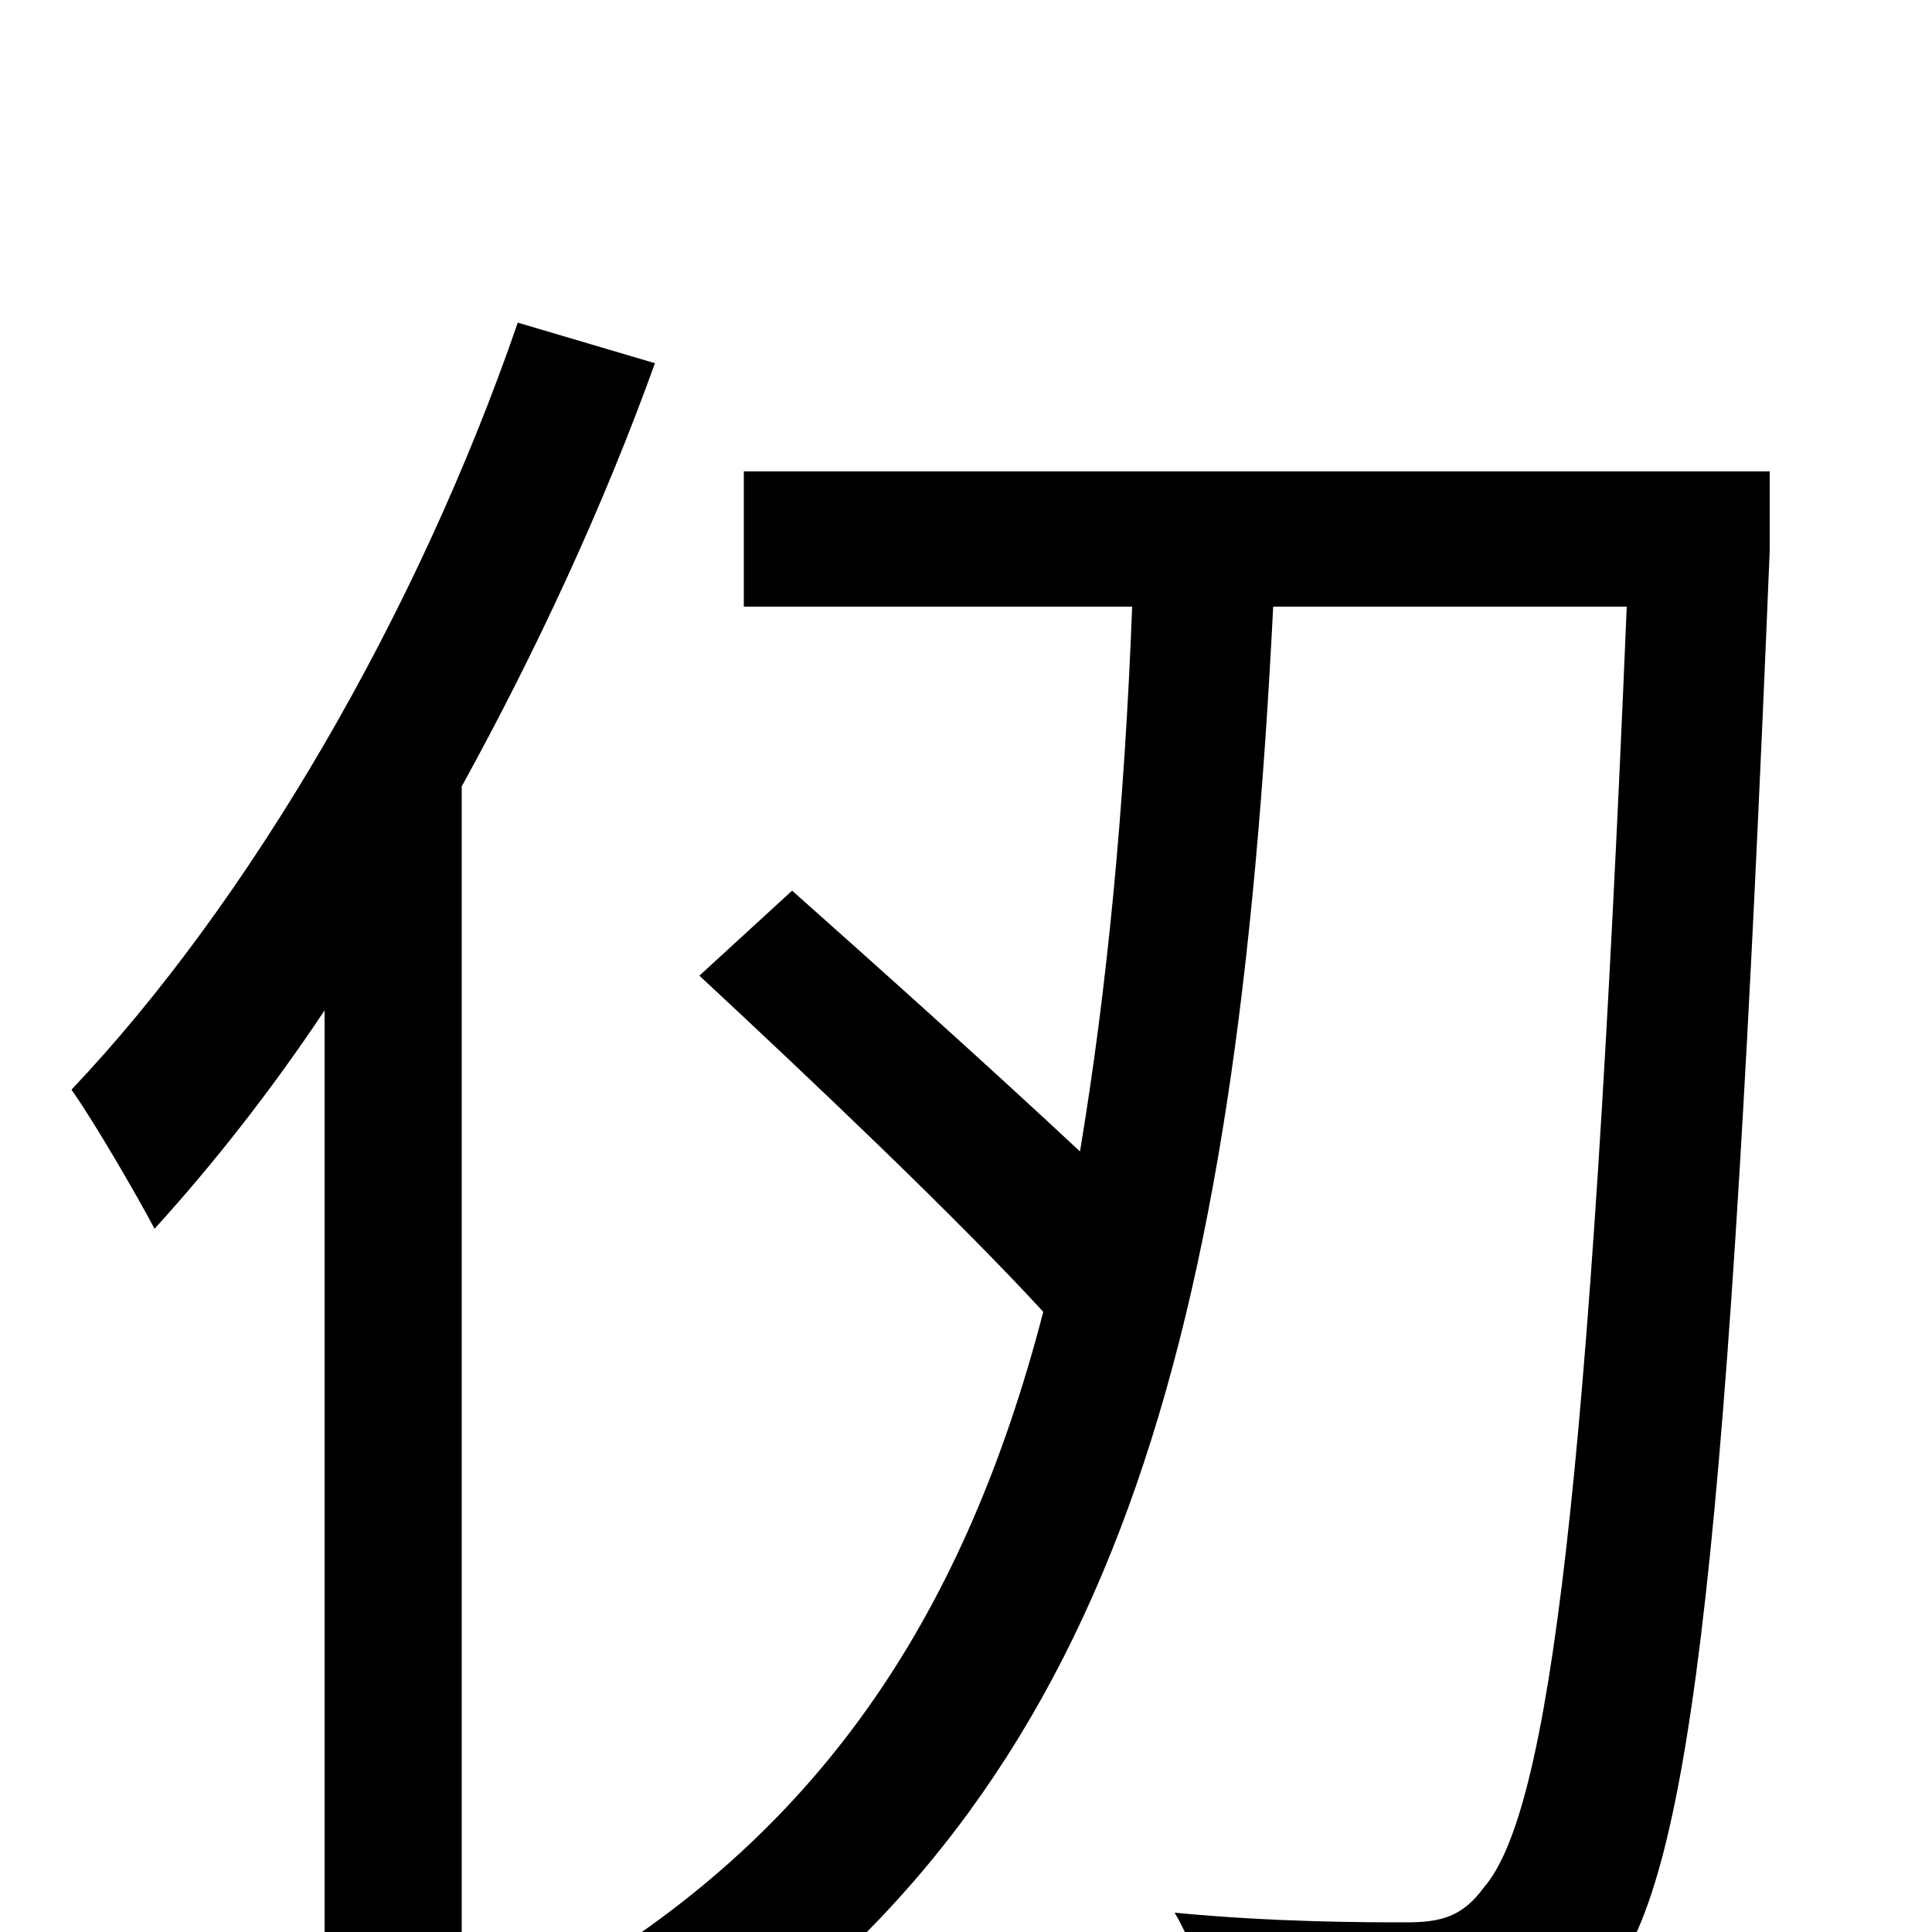 <svg xmlns="http://www.w3.org/2000/svg" viewBox="0 -1000 1000 1000">
	<path fill="#000000" d="M268 -833C216 -682 129 -533 37 -436C49 -419 71 -381 80 -364C110 -397 140 -435 168 -477V75H239V-593C277 -662 312 -737 339 -812ZM916 -756H385V-686H586C582 -581 573 -488 559 -404C513 -447 455 -499 410 -539L362 -495C419 -442 495 -370 540 -321C500 -167 427 -54 295 24C313 35 344 63 355 77C579 -73 640 -309 659 -686H842C823 -230 802 -62 768 -23C757 -8 746 -5 728 -5C707 -5 660 -5 608 -10C621 12 629 44 631 66C679 68 728 70 757 66C790 62 812 53 833 24C876 -29 895 -203 916 -715Z"/>
</svg>